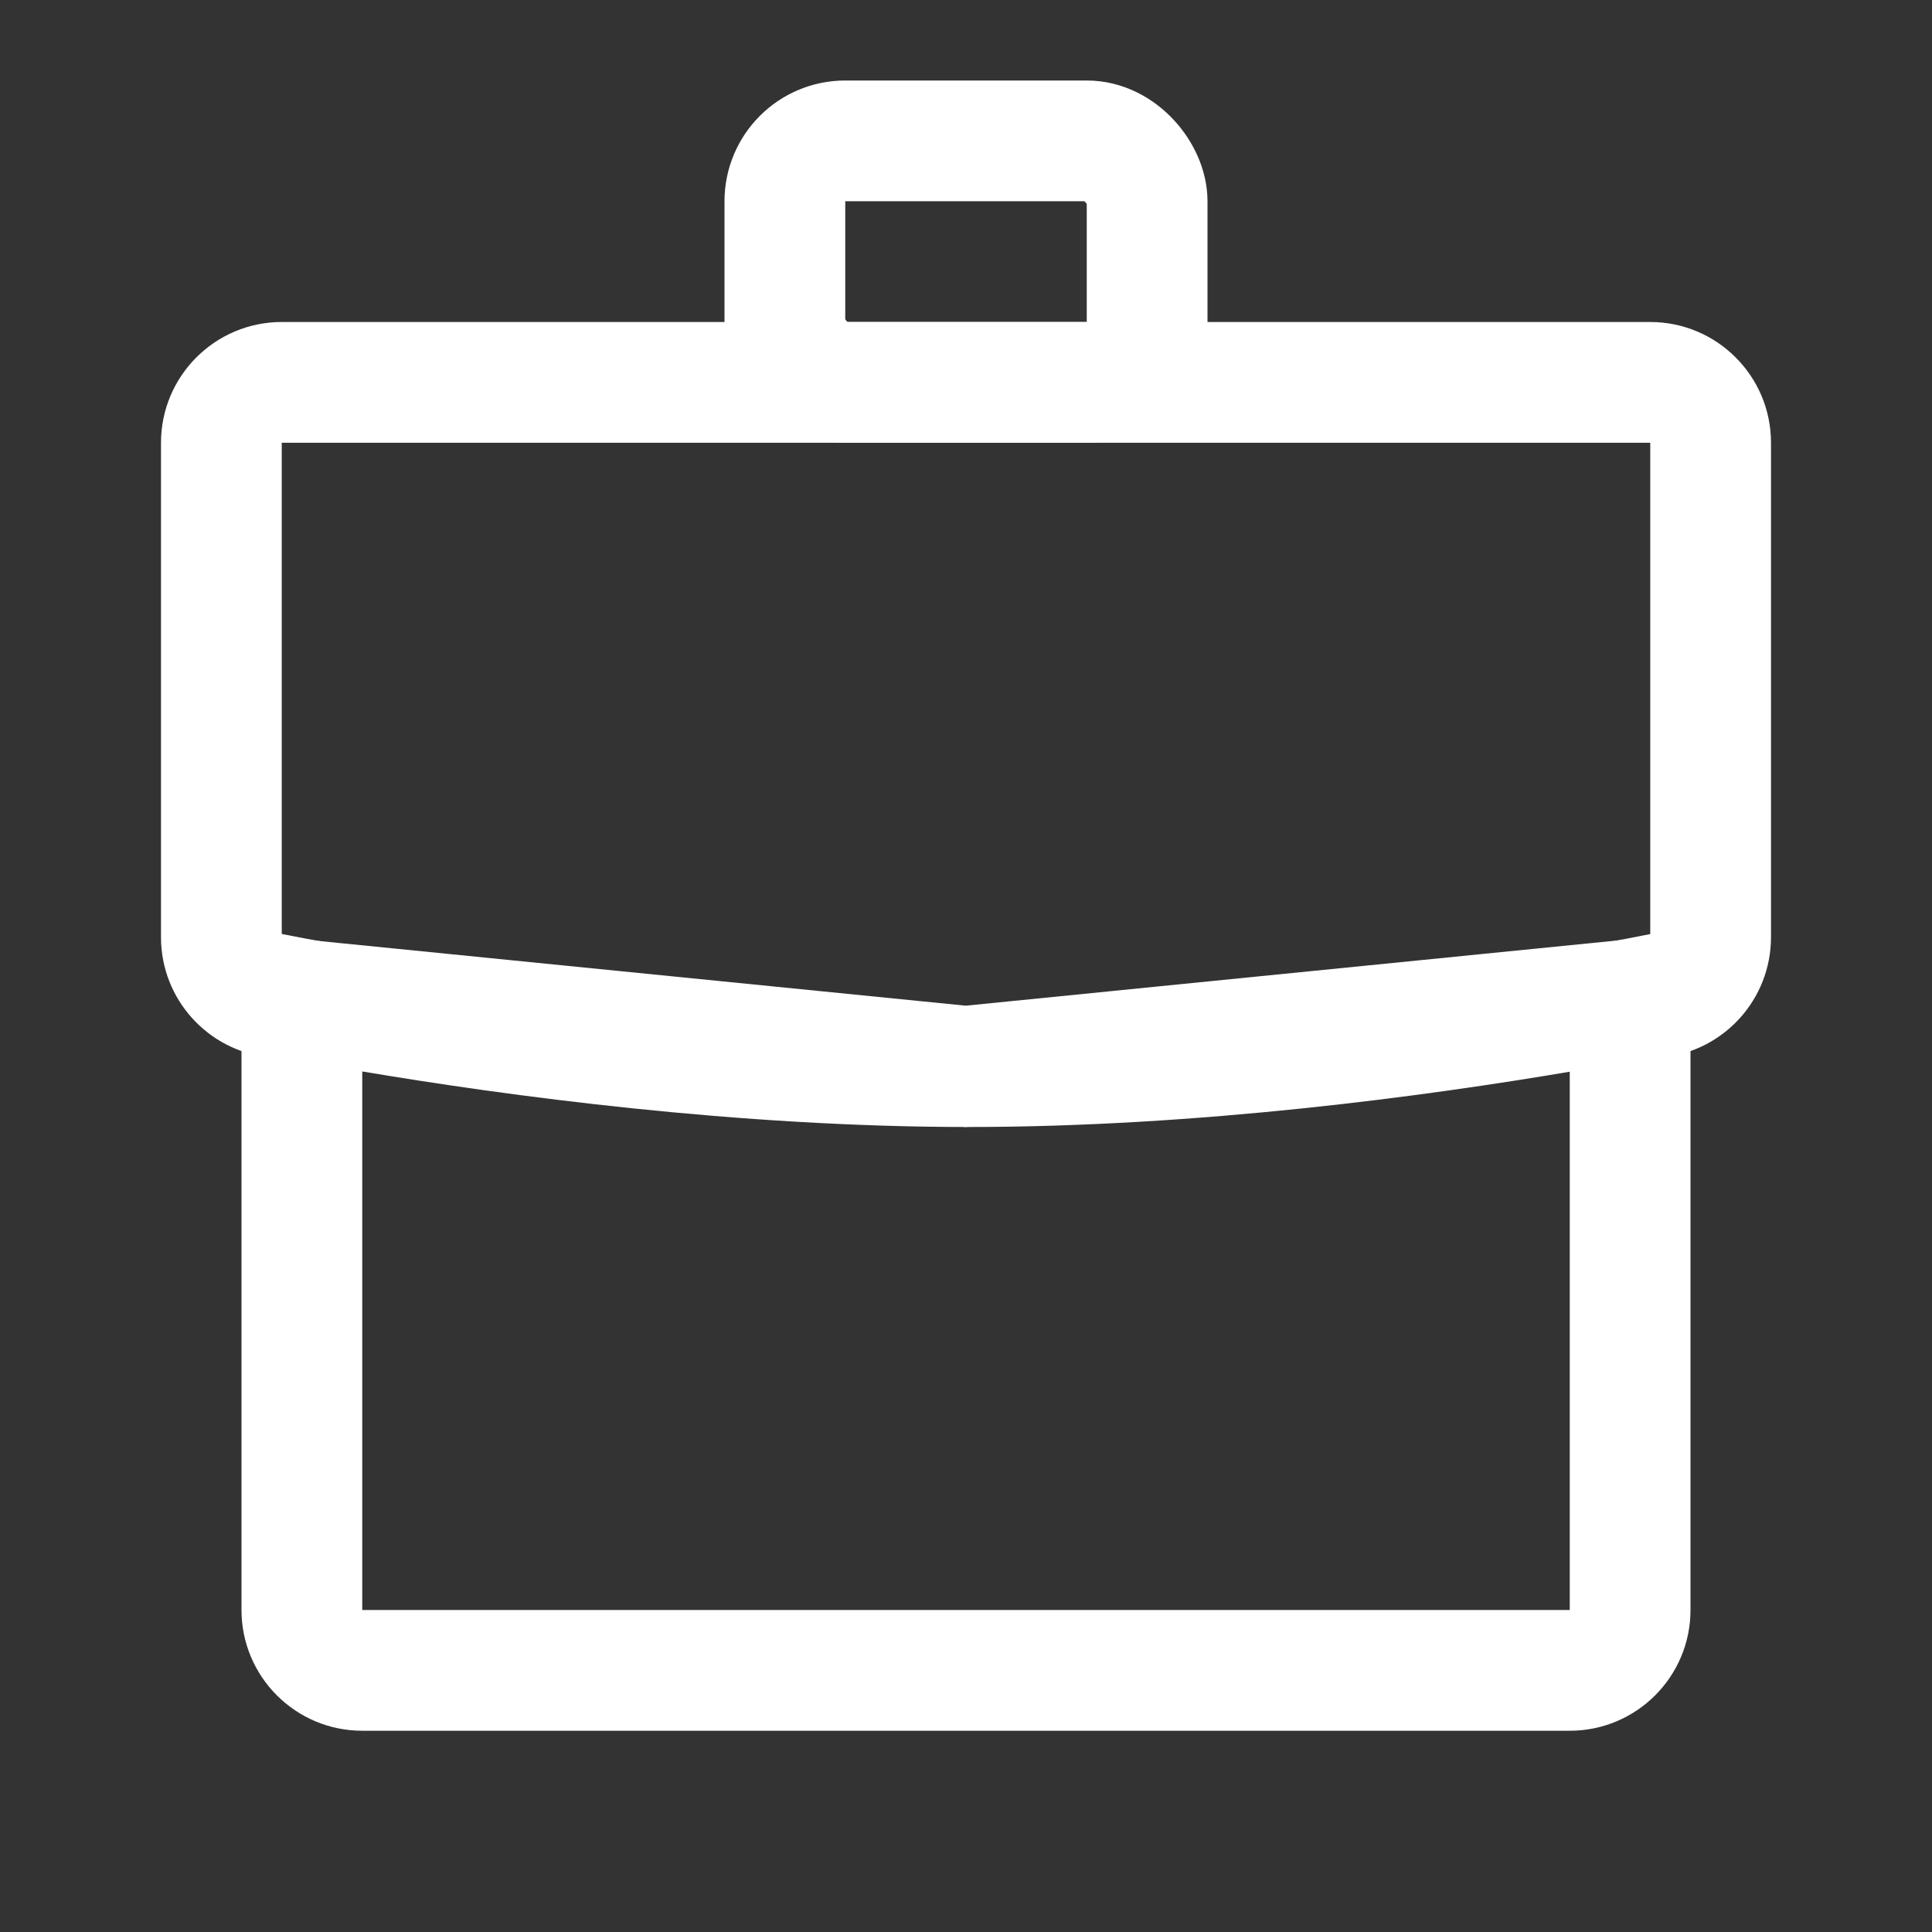 <svg xmlns="http://www.w3.org/2000/svg" width="24" height="24" viewBox="0 0 24 24"><rect x="0" y="0" width="24" height="24" fill="#333333" stroke="none"/><rect width="24" height="24" fill="none"/><g transform="translate(2 0.5)"><g transform="translate(1 11)" fill="none" stroke-miterlimit="10"><path d="M0,0A48.274,48.274,0,0,0,9.029,1,47.273,47.273,0,0,0,18,0V8.5A1.5,1.5,0,0,1,16.5,10H1.5A1.5,1.5,0,0,1,0,8.5Z" stroke="none"/><path d="M 1.5 1.81 L 1.5 8.5 L 16.5 8.5 L 16.5 1.813 C 14.728 2.114 11.896 2.5 9.029 2.5 C 6.151 2.5 3.287 2.111 1.5 1.81 M 0 0 C 0 0 4.543 1 9.029 1 C 13.515 1 18 0 18 0 L 18 8.5 C 18 9.328 17.328 10 16.5 10 L 1.5 10 C 0.672 10 0 9.328 0 8.5 L 0 0 Z" stroke="none" fill="#fff"/></g><g transform="translate(7 0.5)" fill="none" stroke="#fff" stroke-miterlimit="10" stroke-width="1.5"><rect width="6" height="4.5" rx="1.5" stroke="none"/><rect x="0.75" y="0.75" width="4.5" height="3" rx="0.75" fill="none"/></g><g transform="translate(0 3.5)" fill="none" stroke-miterlimit="10"><path d="M0,1.5A1.5,1.5,0,0,1,1.5,0h17A1.5,1.5,0,0,1,20,1.5V7.642a1.5,1.5,0,0,1-1.351,1.493L10,10,1.351,9.135A1.5,1.5,0,0,1,0,7.643Z" stroke="none"/><path d="M 1.5 1.5 L 1.5 7.643 L 9.996 8.493 L 18.5 7.642 L 18.5 1.5 L 1.5 1.5 M 1.5 0 L 18.5 0 C 19.328 0 20 0.672 20 1.5 L 20 7.642 C 20 8.413 19.416 9.058 18.649 9.135 L 9.996 10 L 1.351 9.135 C 0.584 9.058 0 8.413 0 7.643 L 0 1.5 C 0 0.672 0.672 0 1.5 0 Z" stroke="none" fill="#fff"/></g></g></svg>